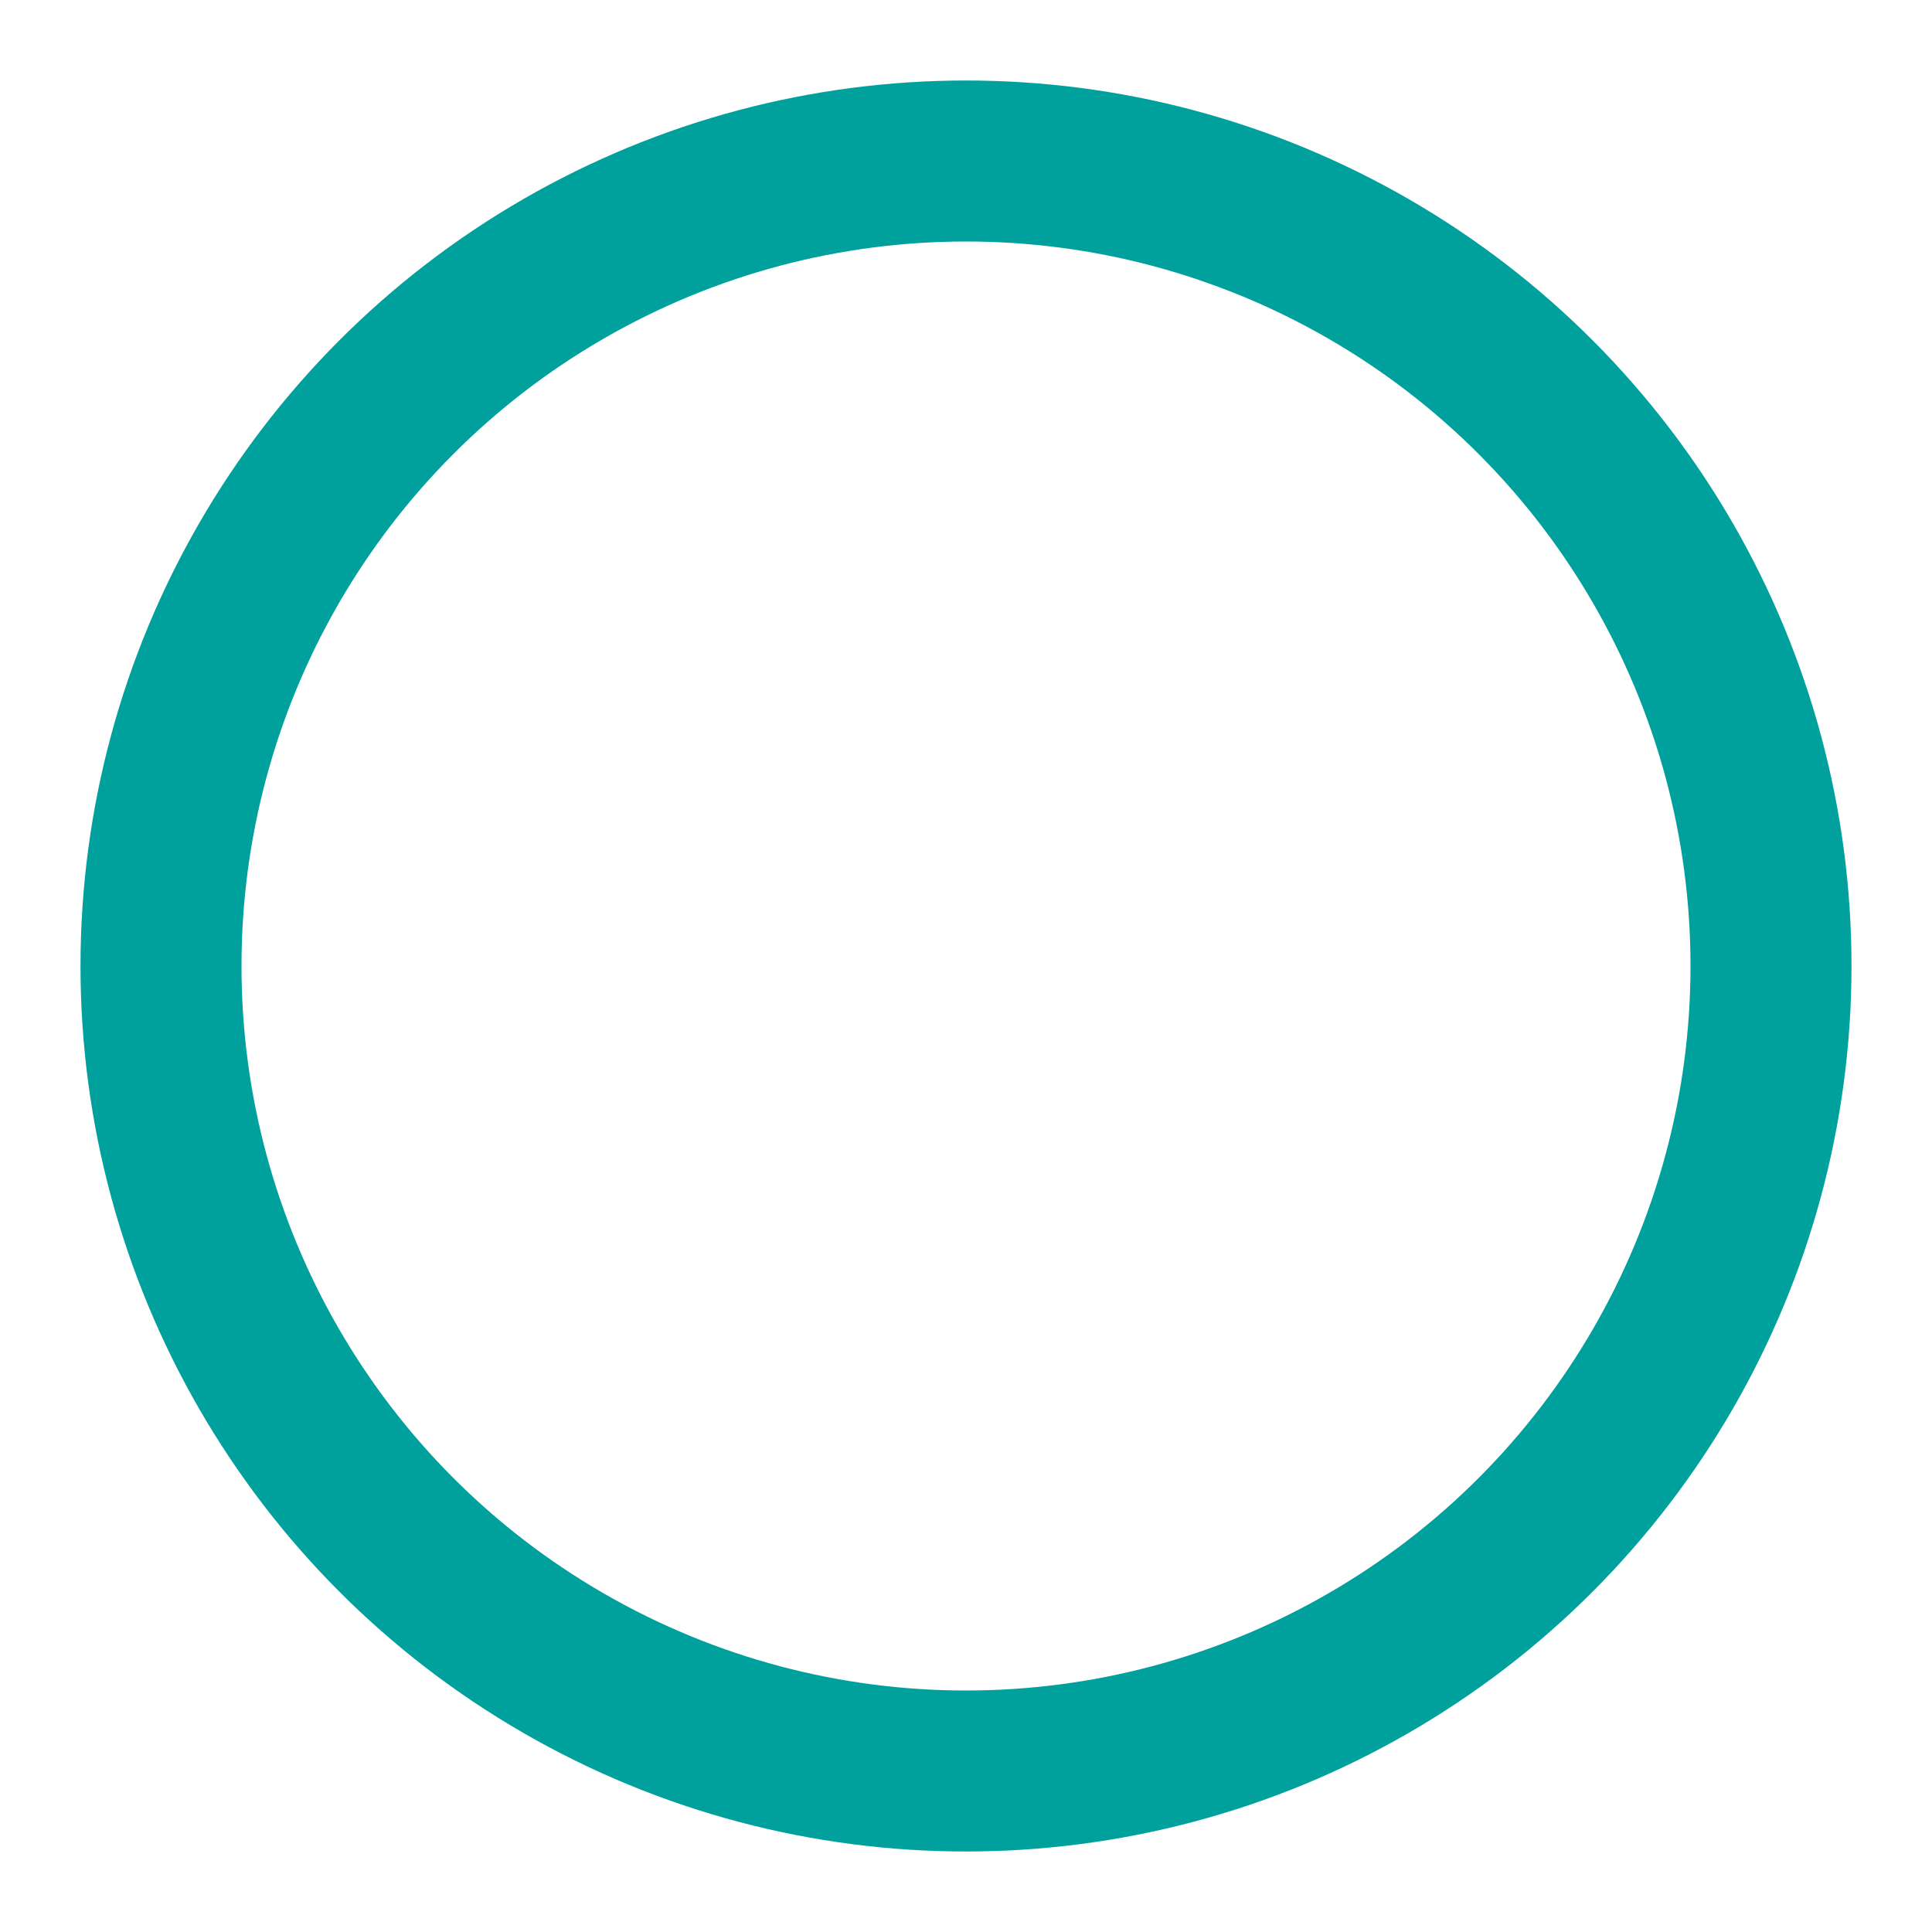<svg xmlns="http://www.w3.org/2000/svg" width="24" height="24" viewBox="0 0 24 24" fill="none" stroke="#00A19C"
     stroke-width="2" stroke-linecap="round" stroke-linejoin="round">
    <circle cx="12" cy="12" r="10"></circle>
</svg>